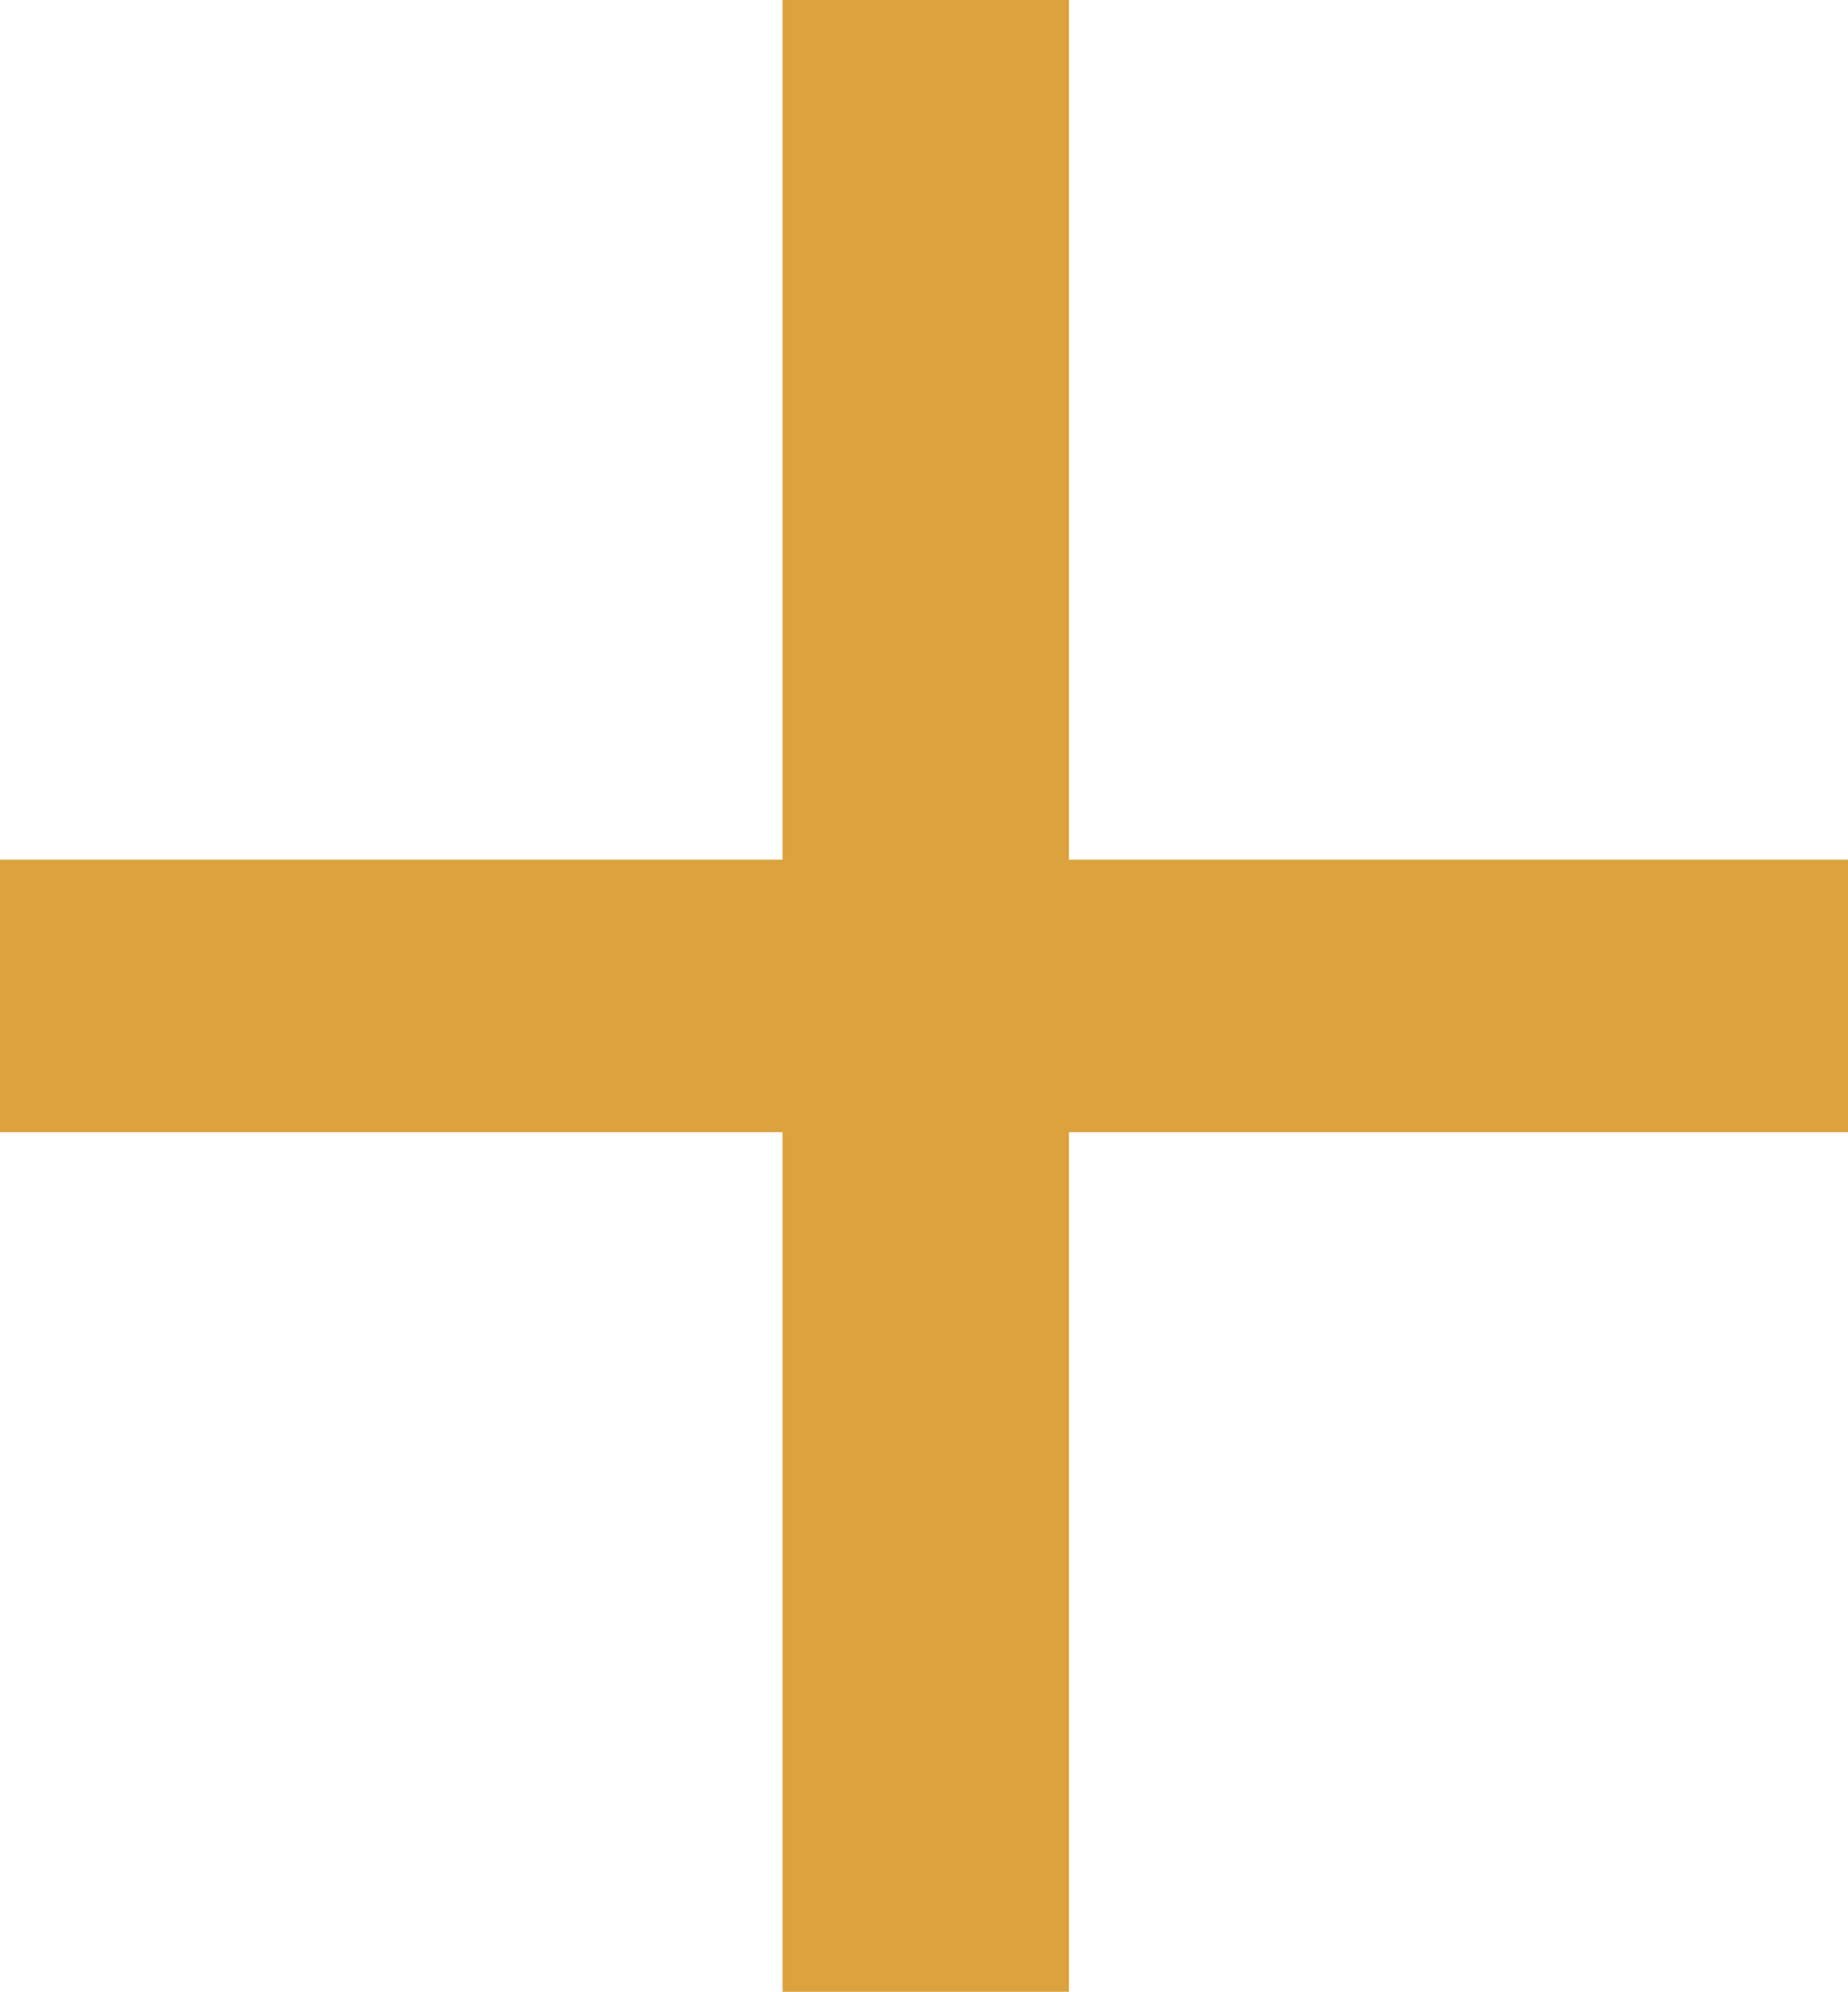 <svg xmlns="http://www.w3.org/2000/svg" viewBox="0 0 10.58 11.4"><defs><style>.cls-1{fill:#dba23e}</style></defs><title>plus</title><g id="Слой_2" data-name="Слой 2"><path class="cls-1" d="M0 4.92h4.48V0h1.64v4.92h4.46v1.56H6.12v4.92H4.48V6.48H0z" id="контент"/></g></svg>